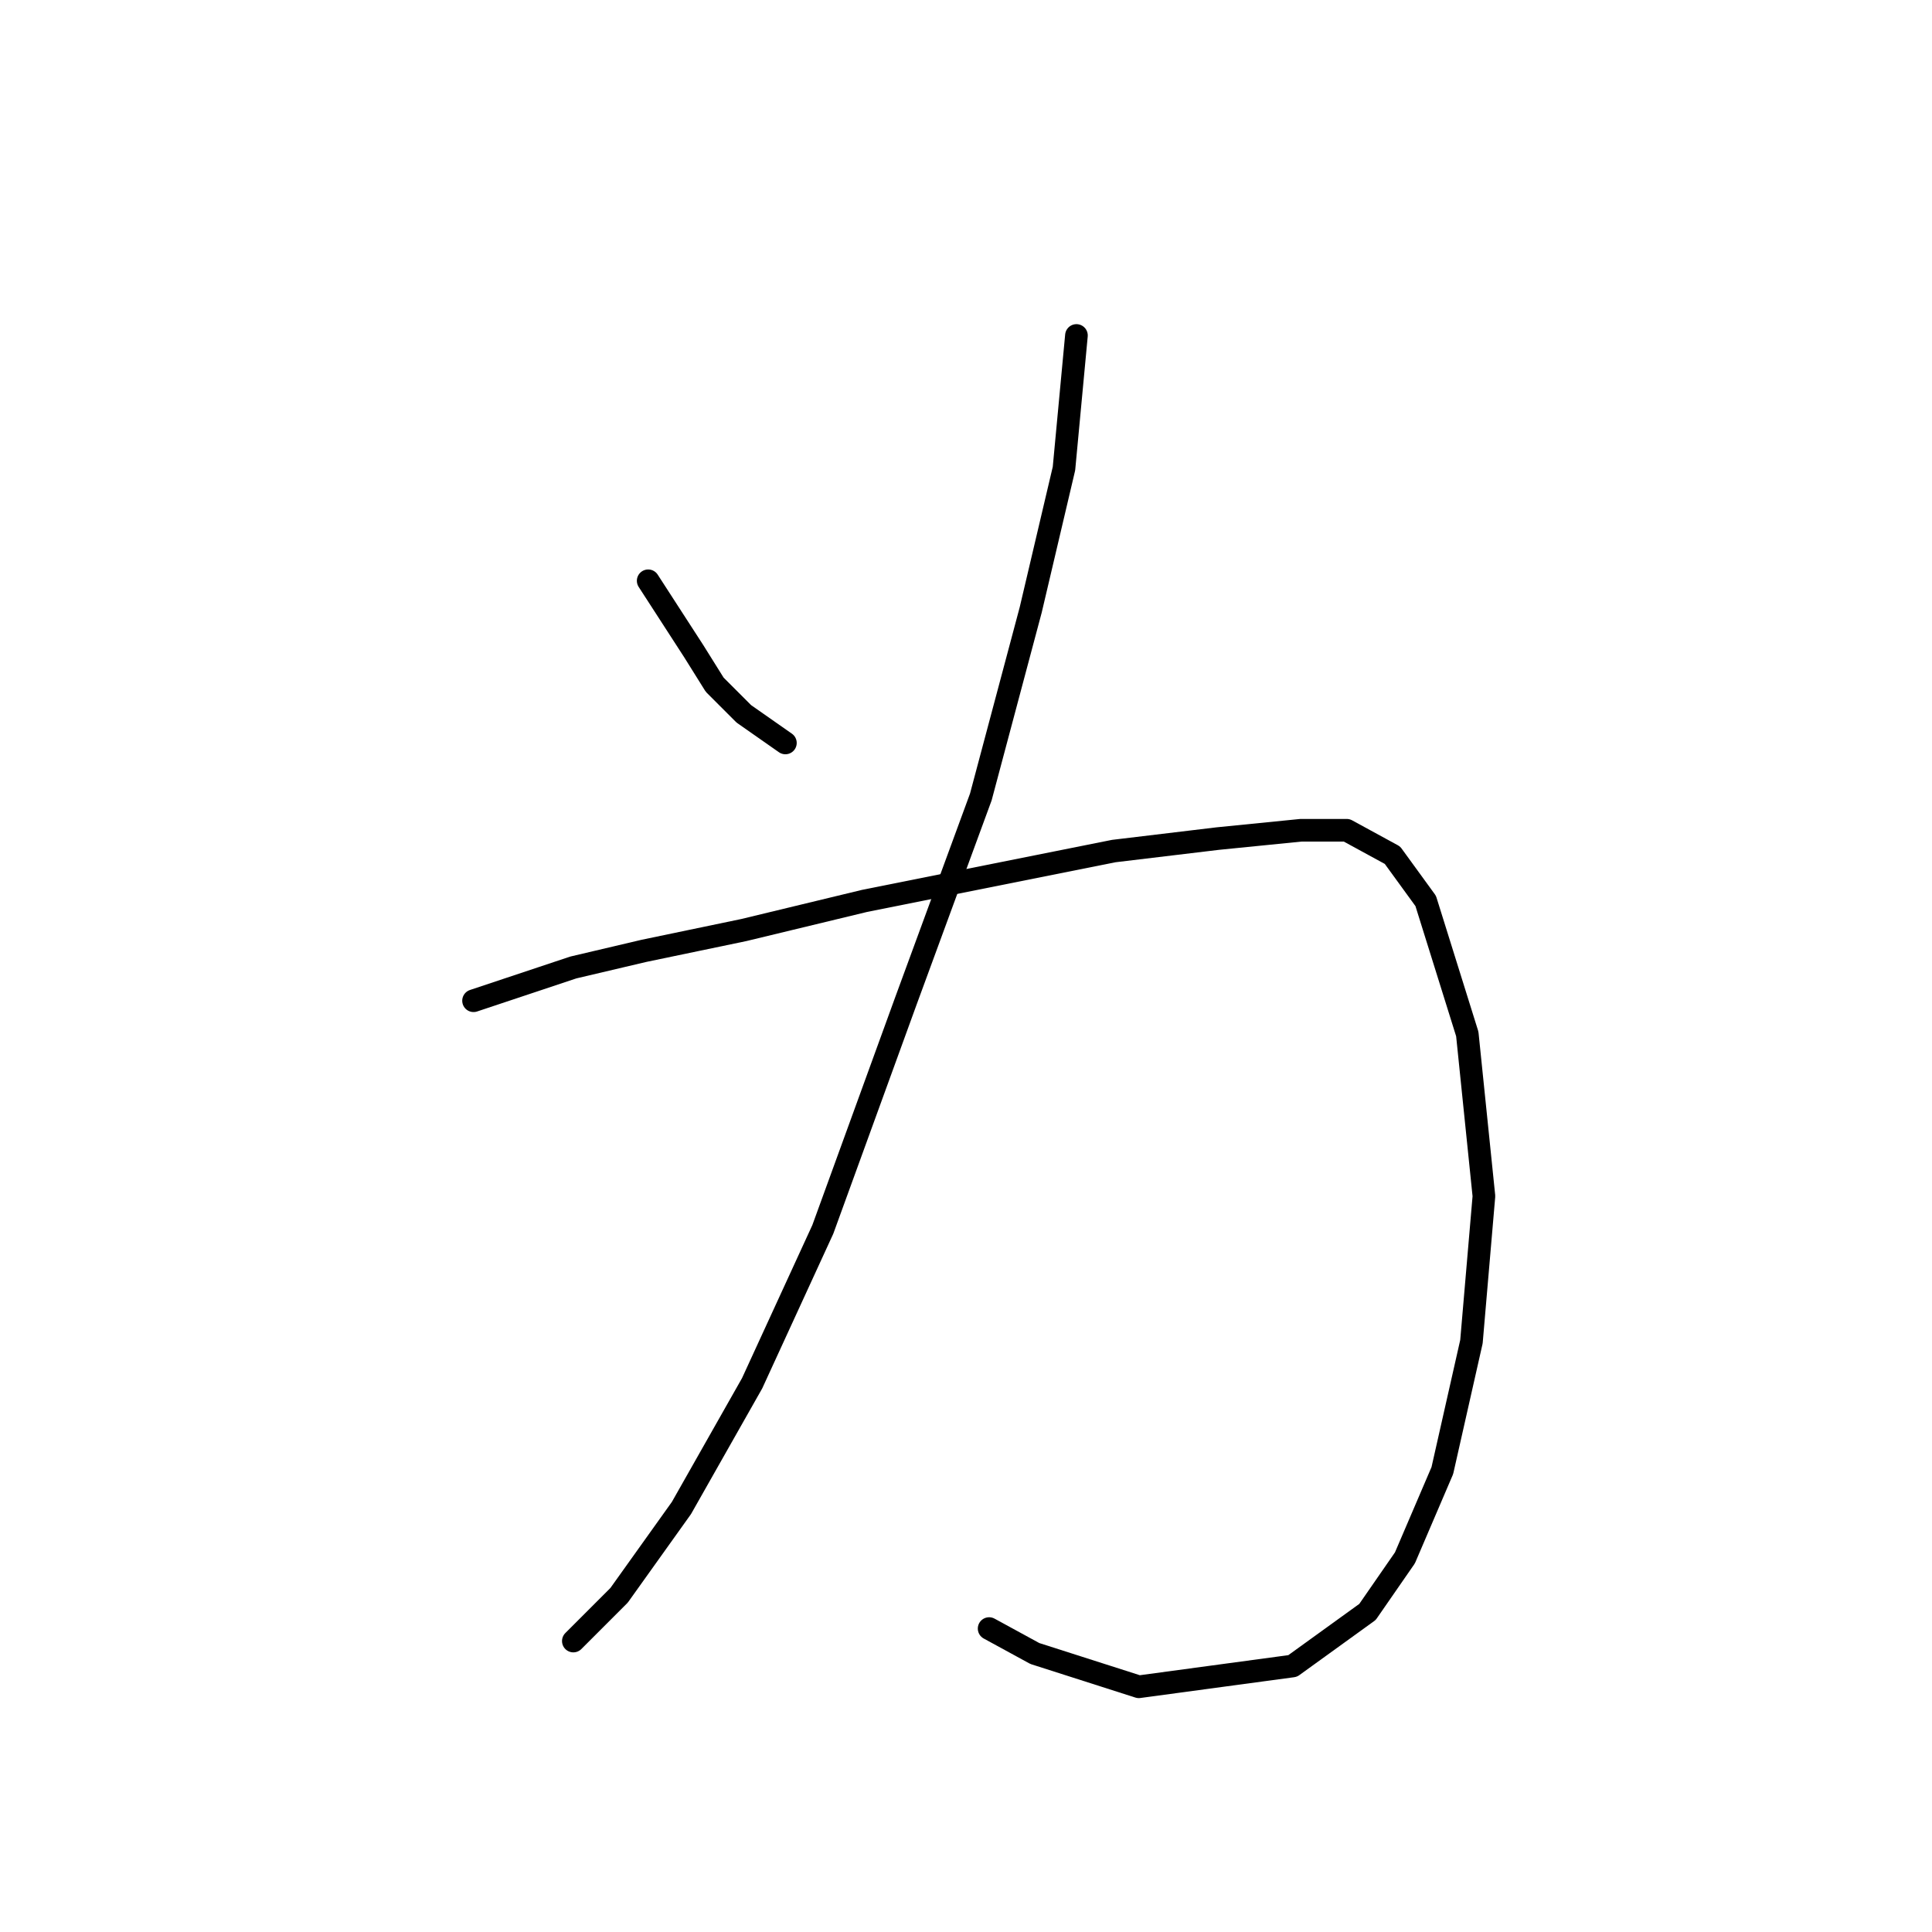 <?xml version="1.0" standalone="no"?>
    <svg width="256" height="256" xmlns="http://www.w3.org/2000/svg" version="1.1">
    <polyline stroke="black" stroke-width="3" stroke-linecap="round" fill="transparent" stroke-linejoin="round" points="85.888 76.957 91.948 86.323 94.703 90.731 98.559 94.587 104.069 98.444 104.069 98.444 " />
        <polyline stroke="black" stroke-width="3" stroke-linecap="round" fill="transparent" stroke-linejoin="round" points="142.634 44.452 140.982 62.082 136.574 80.814 129.963 105.606 120.046 132.602 109.027 162.904 99.661 183.289 90.295 199.817 82.031 211.387 75.971 217.447 75.971 217.447 " />
        <polyline stroke="black" stroke-width="3" stroke-linecap="round" fill="transparent" stroke-linejoin="round" points="62.748 132.602 75.971 128.195 85.337 125.991 98.559 123.236 114.537 119.38 131.065 116.074 147.593 112.768 161.366 111.116 172.385 110.014 178.445 110.014 184.506 113.319 188.913 119.38 194.423 137.01 196.627 158.496 194.974 177.779 191.117 194.858 186.159 206.428 181.2 213.59 171.283 220.753 150.899 223.507 137.125 219.1 131.065 215.794 131.065 215.794 " />
        </svg>